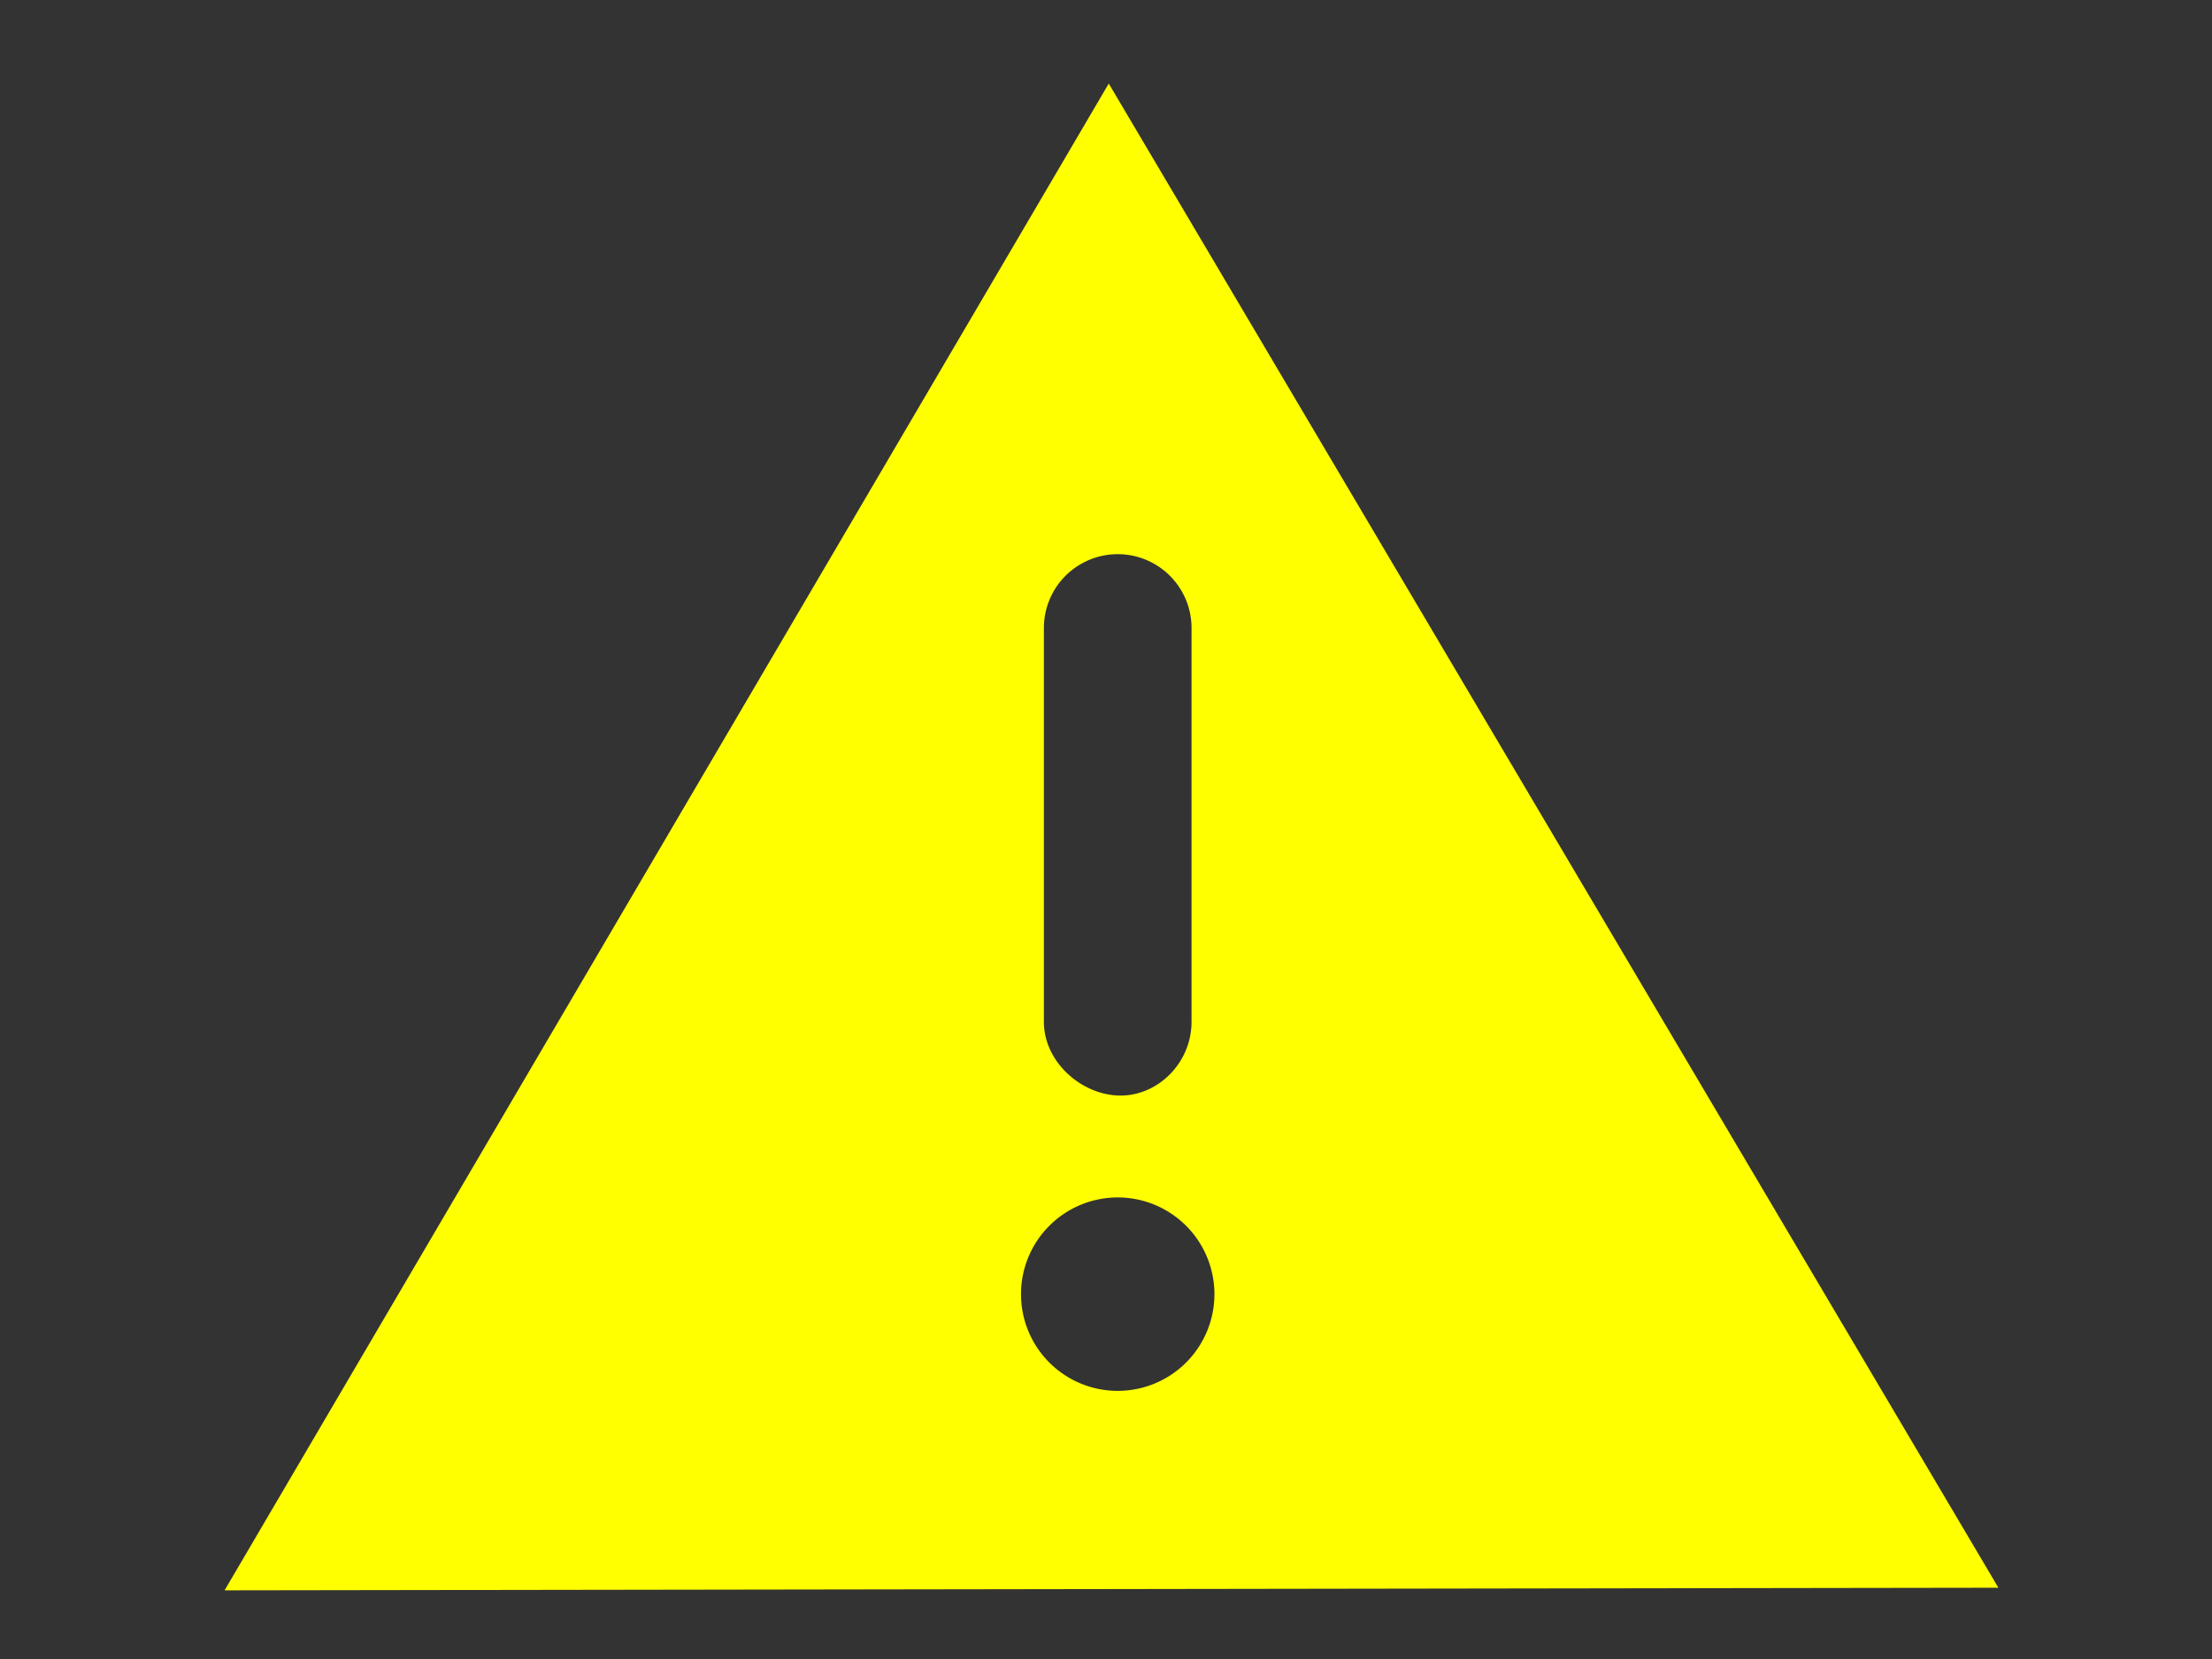 <?xml version="1.0" encoding="UTF-8" standalone="no" ?>
<!DOCTYPE svg PUBLIC "-//W3C//DTD SVG 1.1//EN" "http://www.w3.org/Graphics/SVG/1.1/DTD/svg11.dtd">
<svg xmlns="http://www.w3.org/2000/svg" xmlns:xlink="http://www.w3.org/1999/xlink" version="1.1" width="640" height="480" viewBox="0 0 640 480" xml:space="preserve">
<rect x="0" y="0" width="640" height="480" fill="#333333" stroke="none"/>
<defs>
</defs>
<g transform="matrix(0.89 0 0 0.89 321.61 242.15)" id="Path_24"  >
<path style="stroke: none; stroke-width: 1; stroke-dasharray: none; stroke-linecap: butt; stroke-dashoffset: 0; stroke-linejoin: miter; stroke-miterlimit: 4; fill: rgb(255,255,0); fill-rule: nonzero; opacity: 1;"  transform=" translate(-254, -235.92)" d="M 542.3 480 L 253.088 -9 h 0 C 181.25 113.426 -34.35 480.844 -34.35 480.844 h 0 L 542.34 480 Z M 232 168 a 24 24 0 0 1 48 0 V 296 c 0 13.25 -10.75 24 -23.1 24 S 232 309.3 232 296 Z m 24 248 a 31.44 31.44 0 1 1 31.44 -31.44 A 31.445 31.445 0 0 1 256 416 Z" stroke-linecap="round" />
</g>
</svg>
